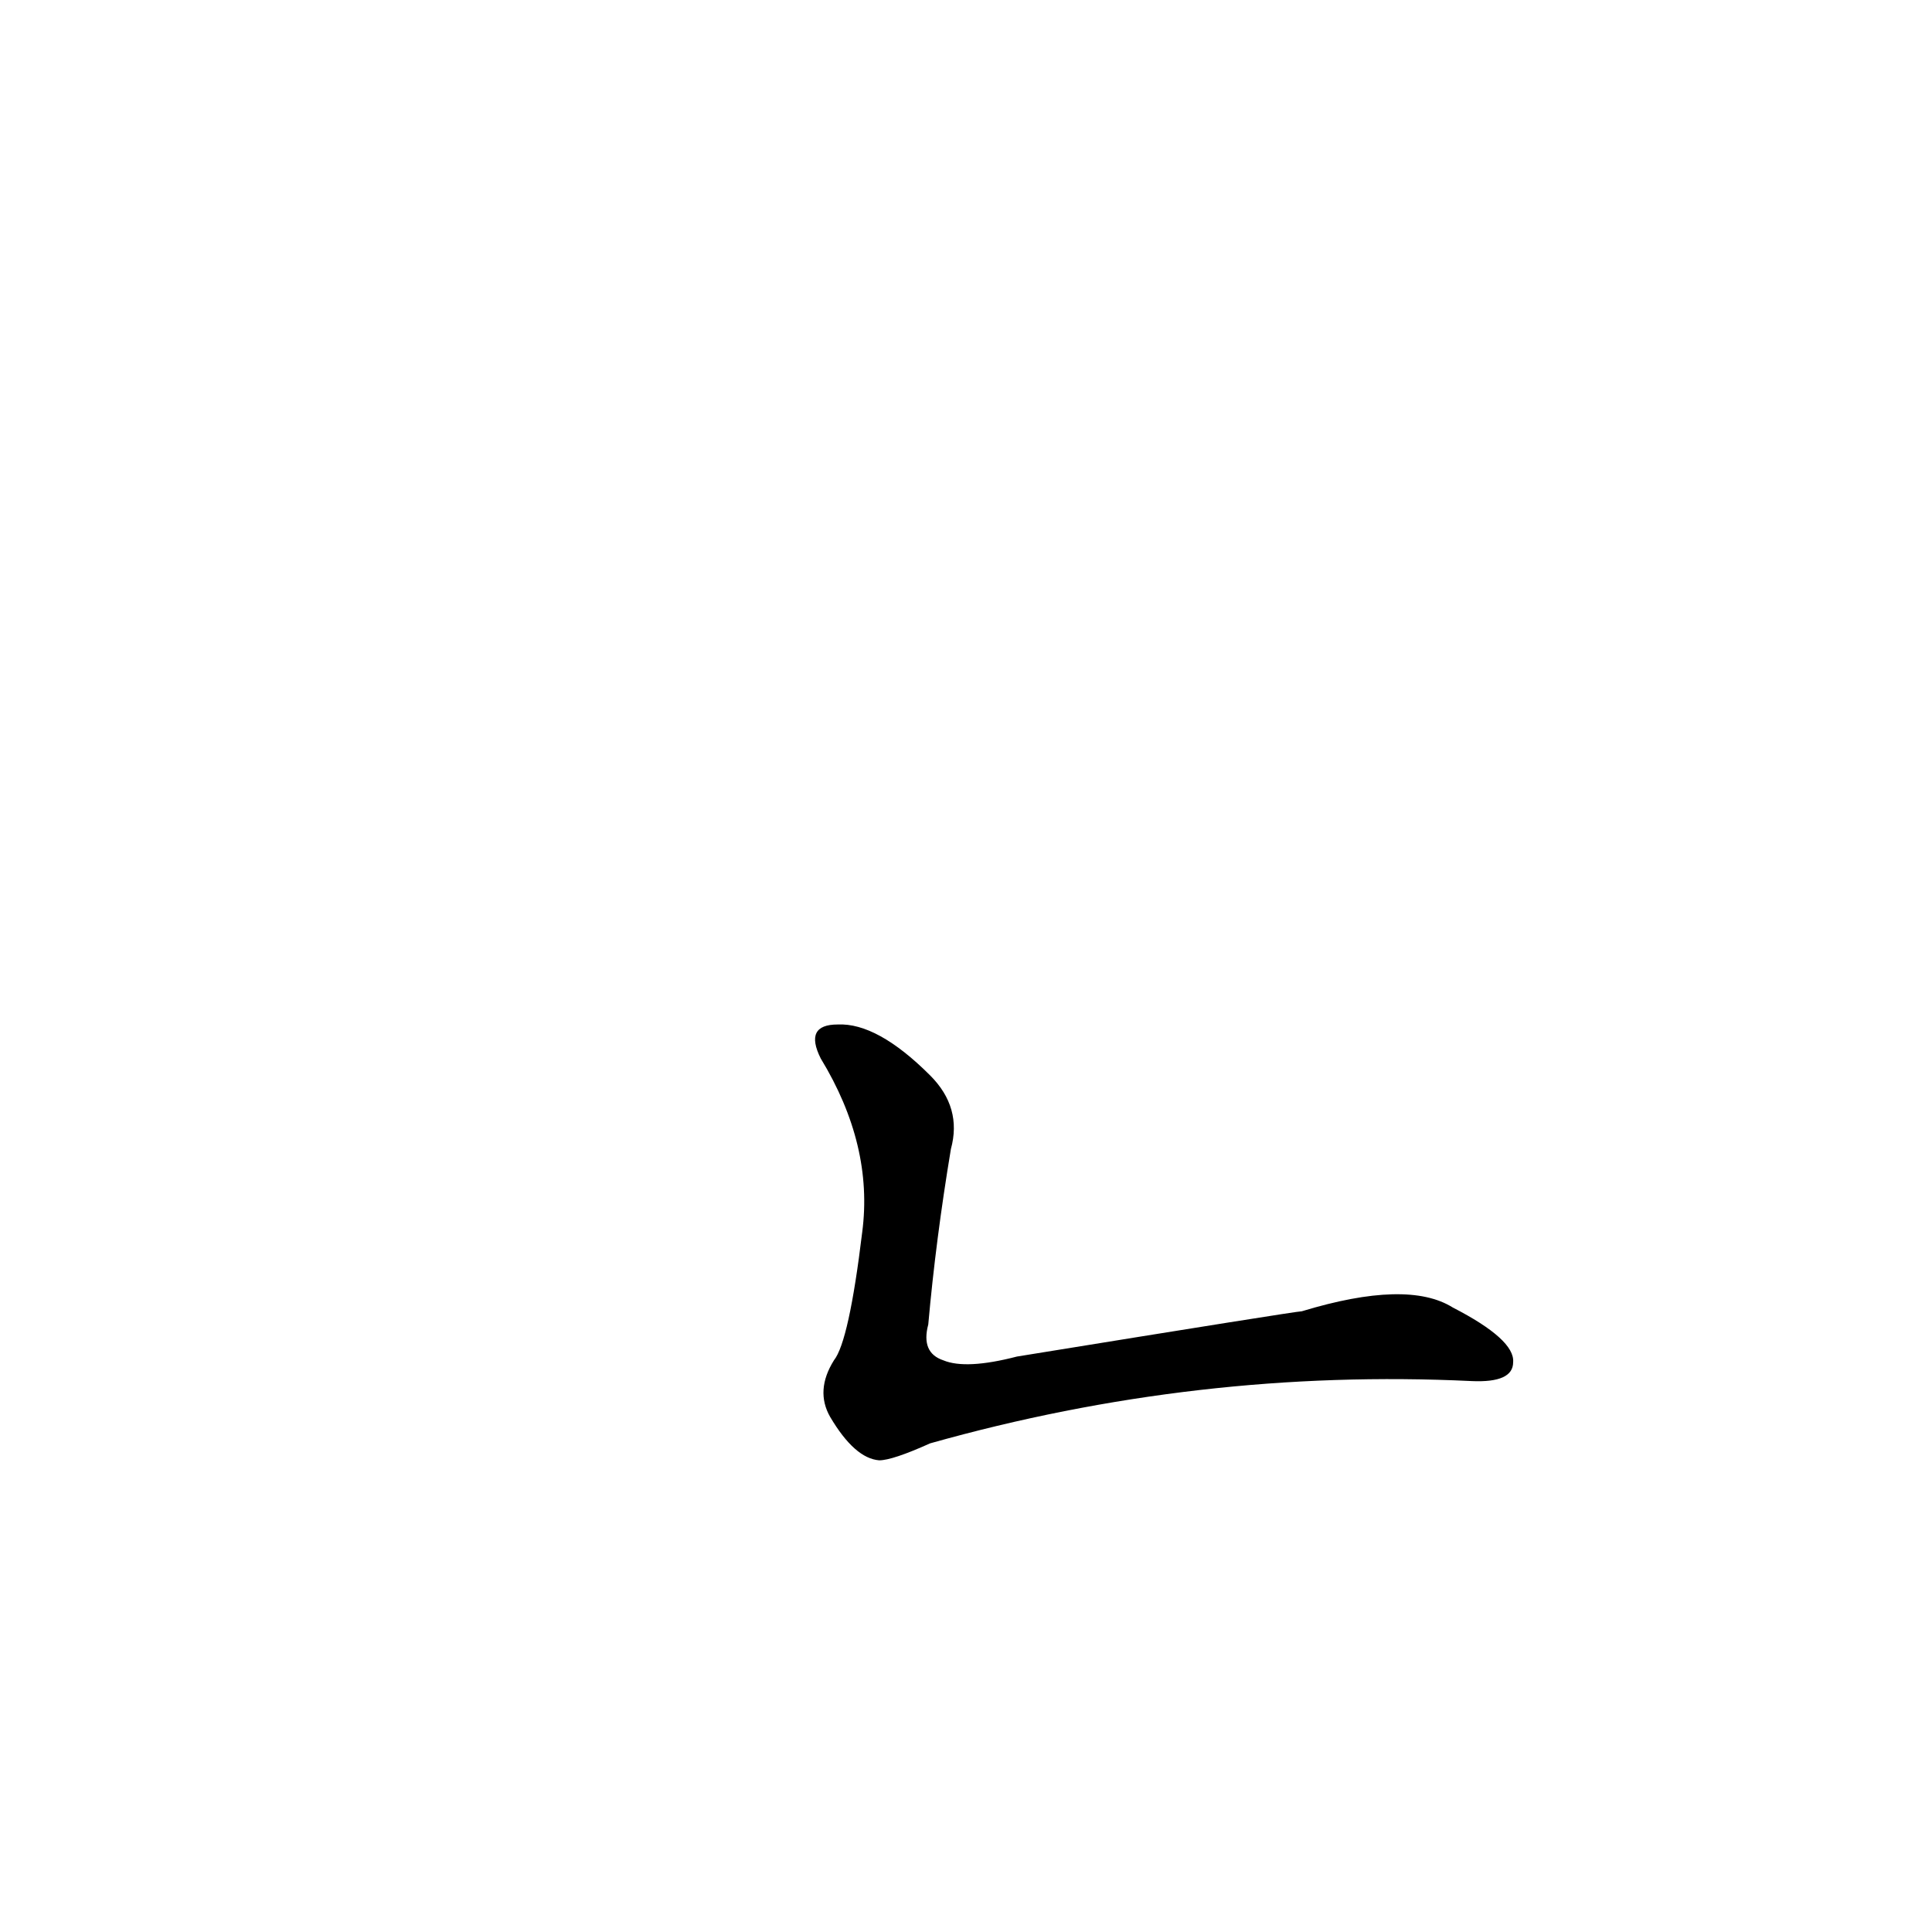 <?xml version='1.0' encoding='utf-8'?>
<svg xmlns="http://www.w3.org/2000/svg" version="1.1" viewBox="0 0 1024 1024"><g transform="scale(1, -1) translate(0, -900)"><path d="M 504 291 Q 510 313 493 330 Q 465 358 444 357 Q 426 357 435 339 Q 463 293 457 247 Q 450 189 442 179 Q 432 163 440 149 Q 453 127 466 126 Q 473 126 493 135 Q 635 175 780 168 Q 802 167 802 178 Q 803 190 770 207 Q 746 222 690 205 Q 687 205 539 181 Q 512 174 500 179 Q 488 183 492 198 Q 496 243 504 291 Z" fill="black" /></g></svg>